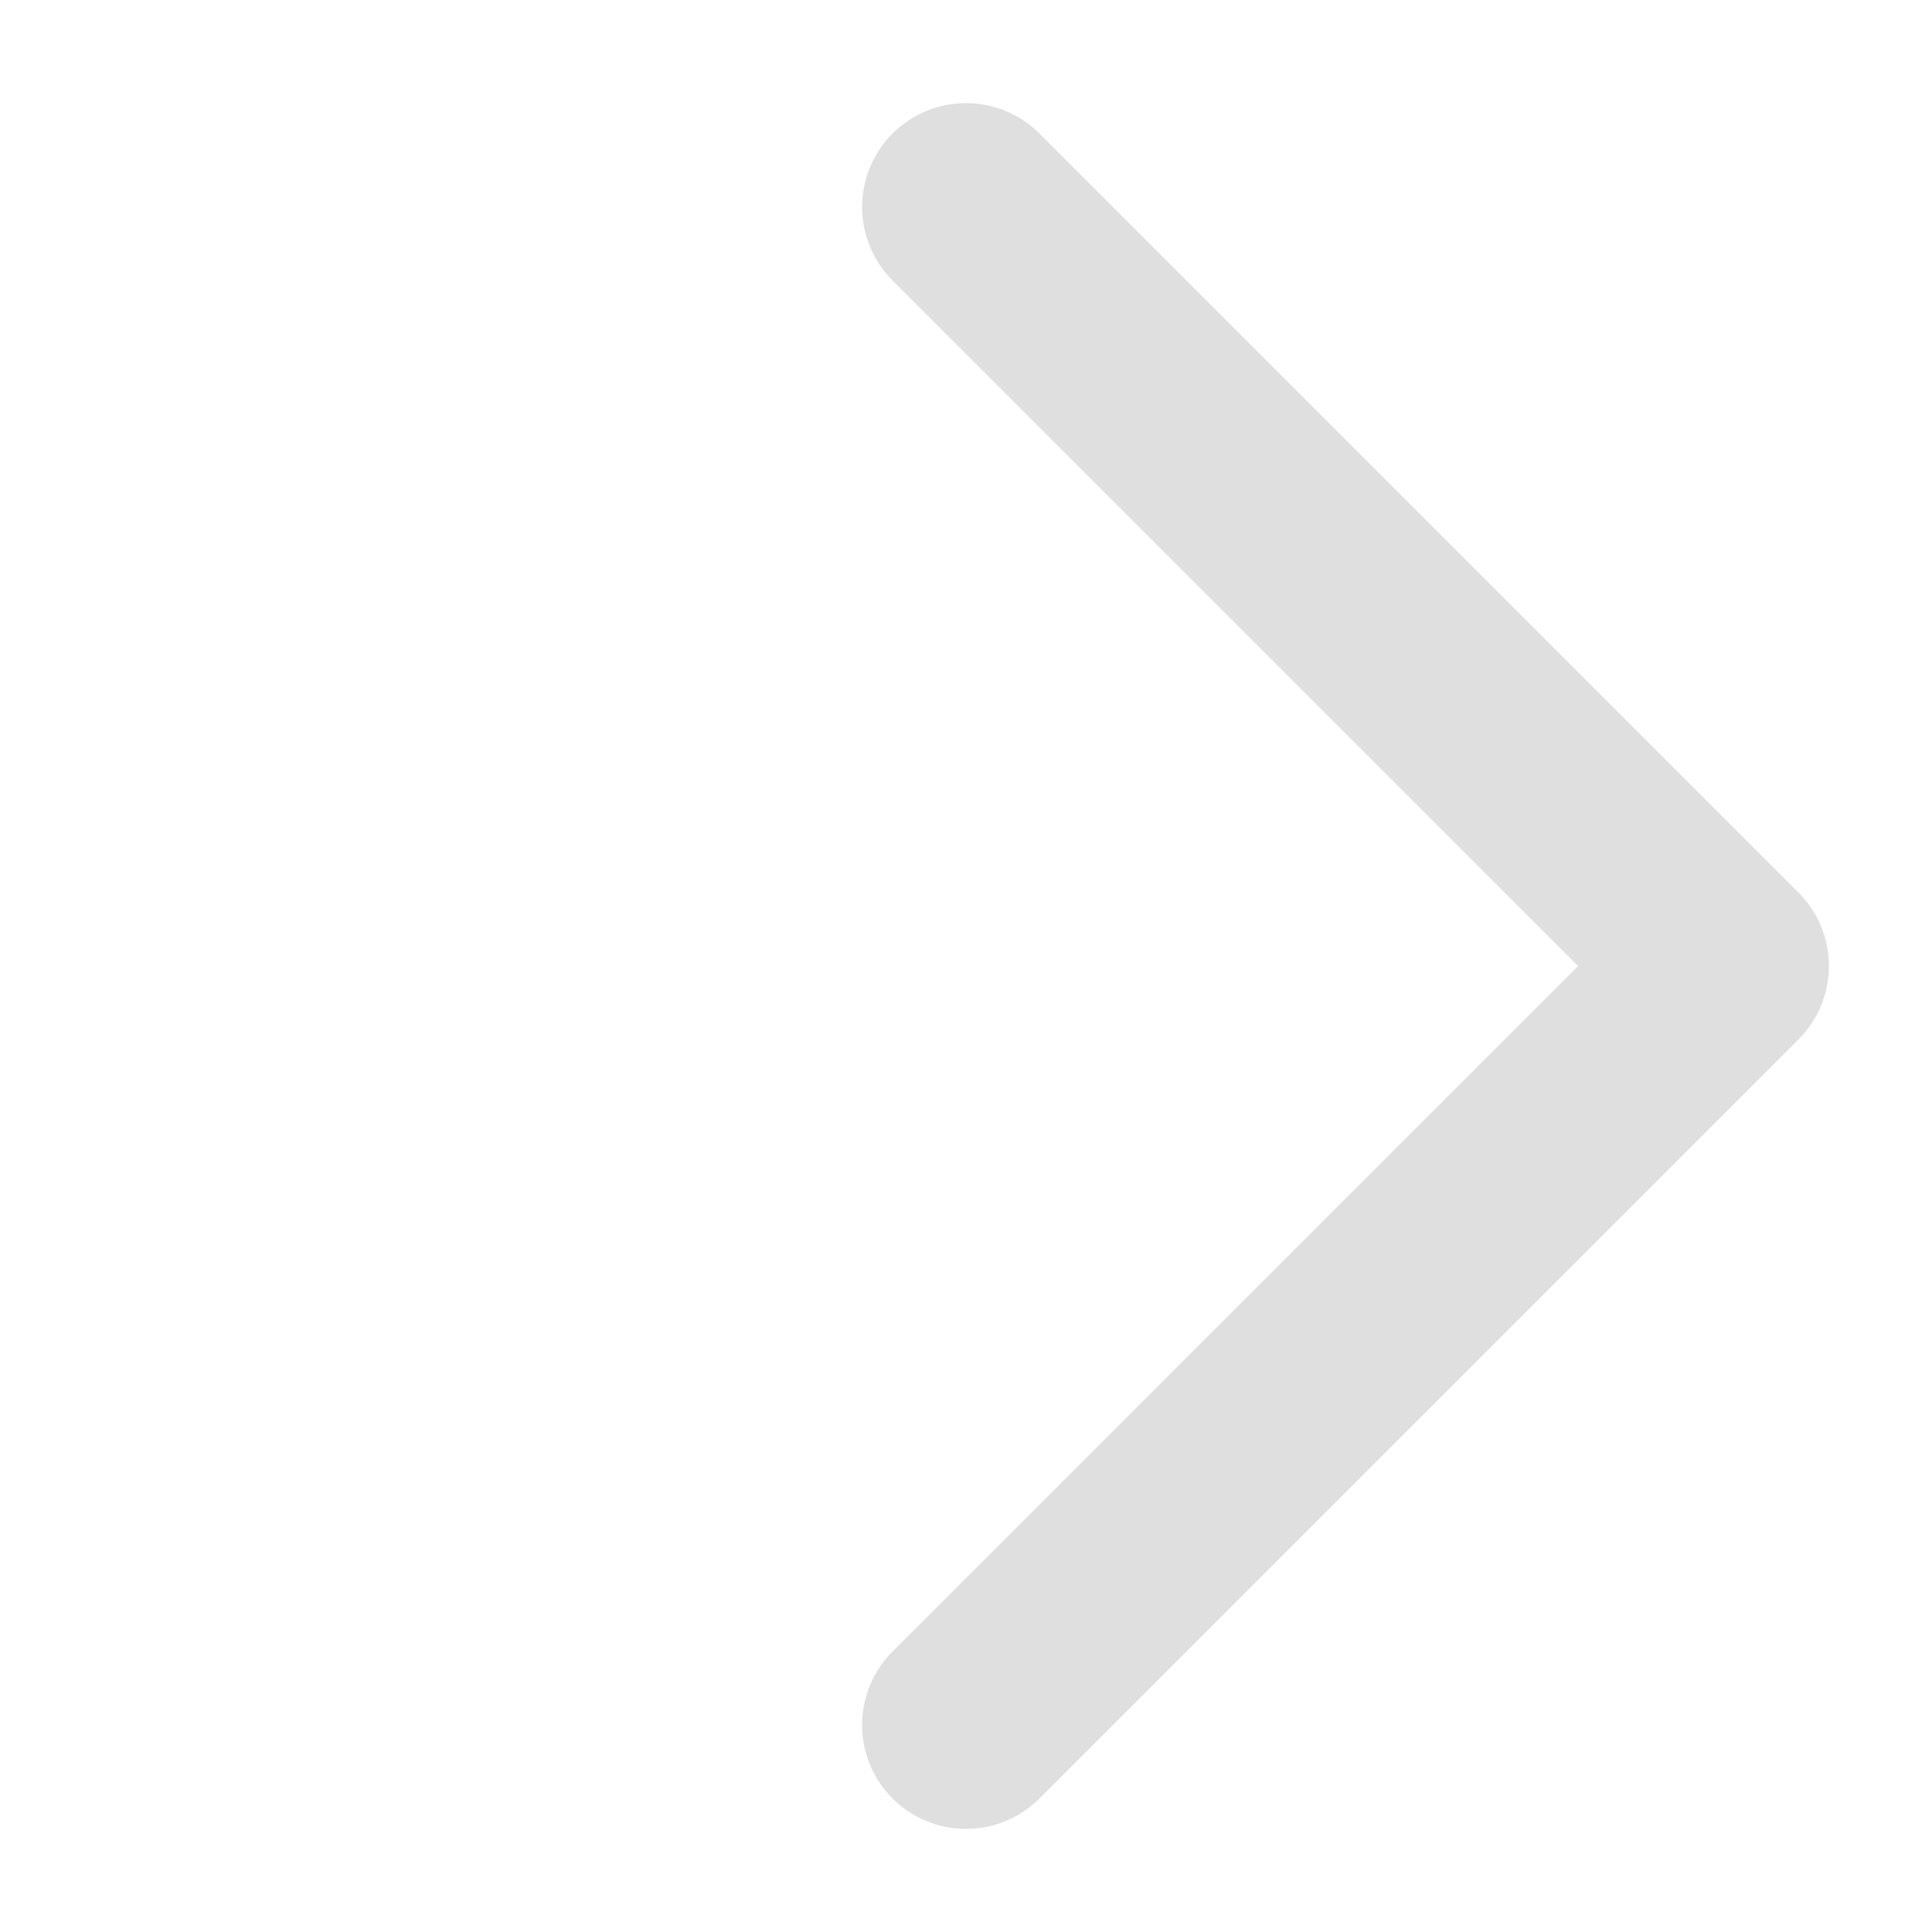 <svg width="28" height="28" viewBox="0 0 28 28" fill="none" xmlns="http://www.w3.org/2000/svg"><path d="M14 25l11-11L14 3" stroke="#DFDFDF" stroke-width="3.011" stroke-linecap="round" stroke-linejoin="round"/></svg>